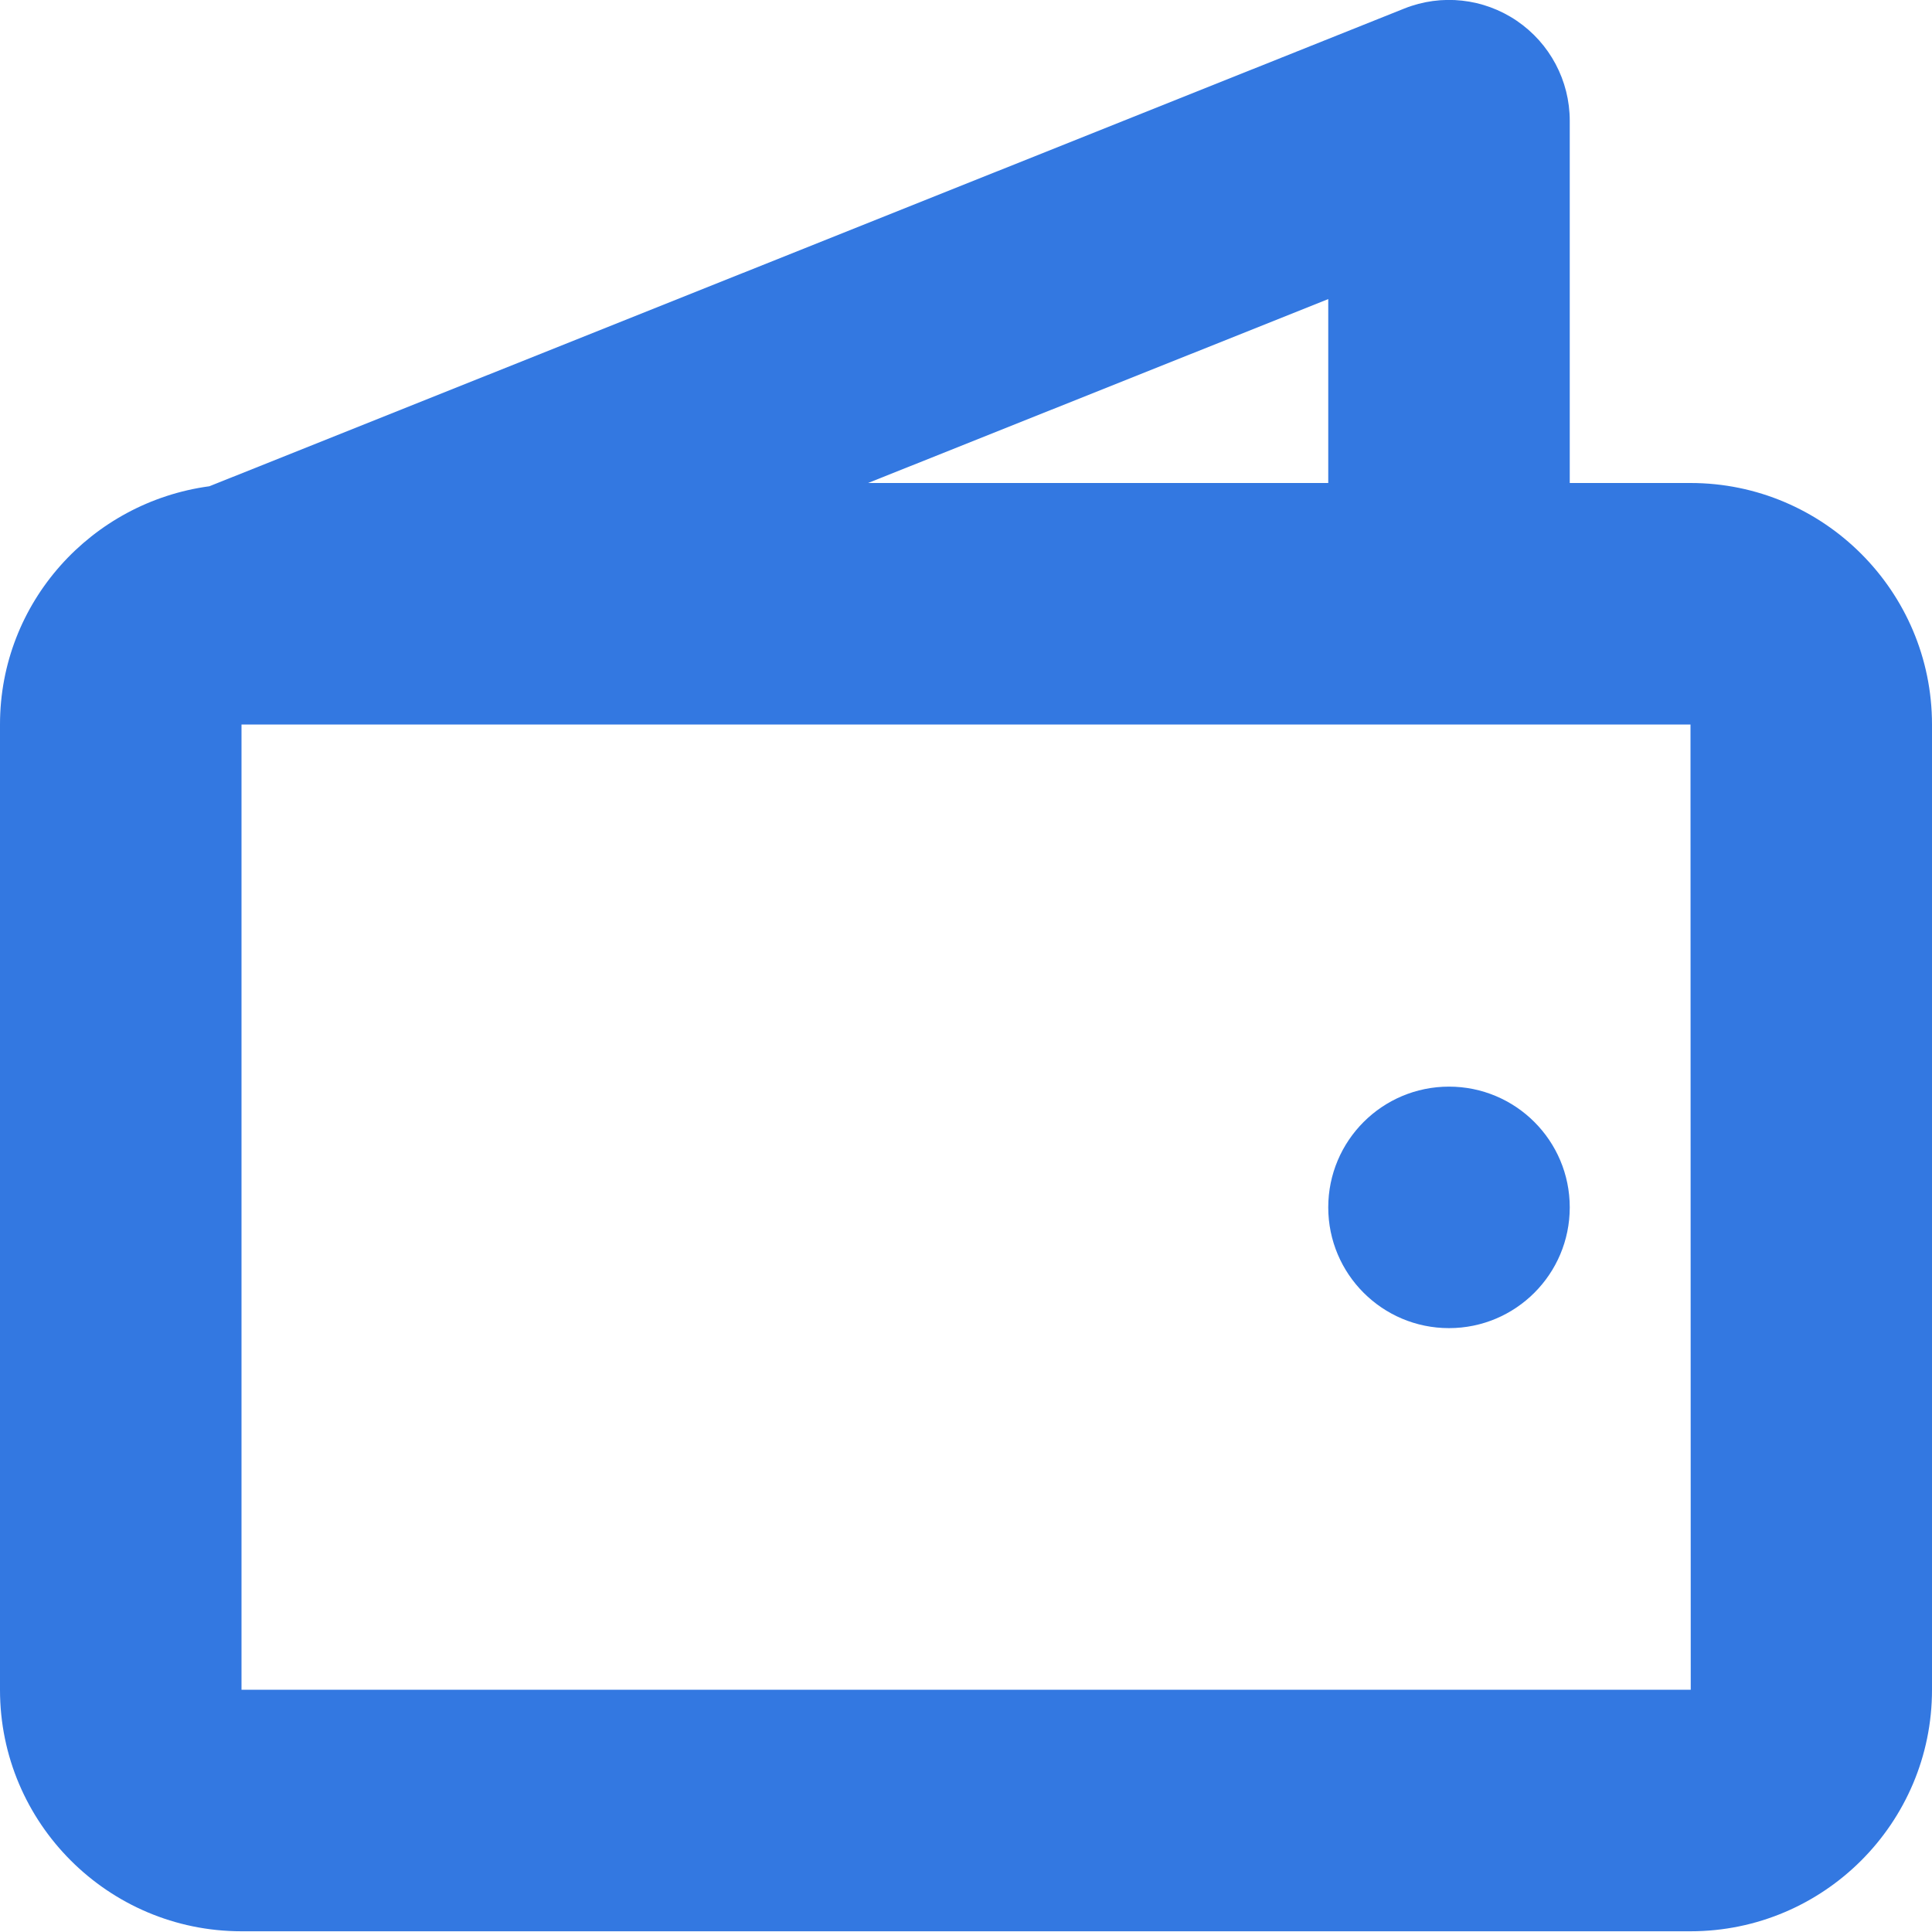 <?xml version="1.0" encoding="utf-8"?>
<!-- Generator: Adobe Illustrator 21.0.2, SVG Export Plug-In . SVG Version: 6.00 Build 0)  -->
<svg version="1.1" id="Layer_1" xmlns="http://www.w3.org/2000/svg" xmlns:xlink="http://www.w3.org/1999/xlink" x="0px" y="0px"
	 viewBox="0 0 16 16" style="enable-background:new 0 0 16 16;" xml:space="preserve">
<style type="text/css">
	.st0{fill:#3378E1;}
</style>
<title>Group</title>
<desc>Created with Sketch.</desc>
<g>
	<path class="st0" d="M14,4h-1V1c0-0.332-0.165-0.642-0.439-0.828c-0.274-0.186-0.623-0.225-0.932-0.101L1.734,4.027
		C0.758,4.159,0,4.988,0,6v7.995c0,1.103,0.897,1.999,2,1.999h12c1.103,0,2-0.896,2-1.999V6C16,4.897,15.103,4,14,4z M11,4H7.189
		L11,2.477V4z M2,13.994V6l12,0l0.002,7.994L2,13.994z"/>
	<circle class="st0" cx="12" cy="9.999" r="1"/>
</g>
</svg>
